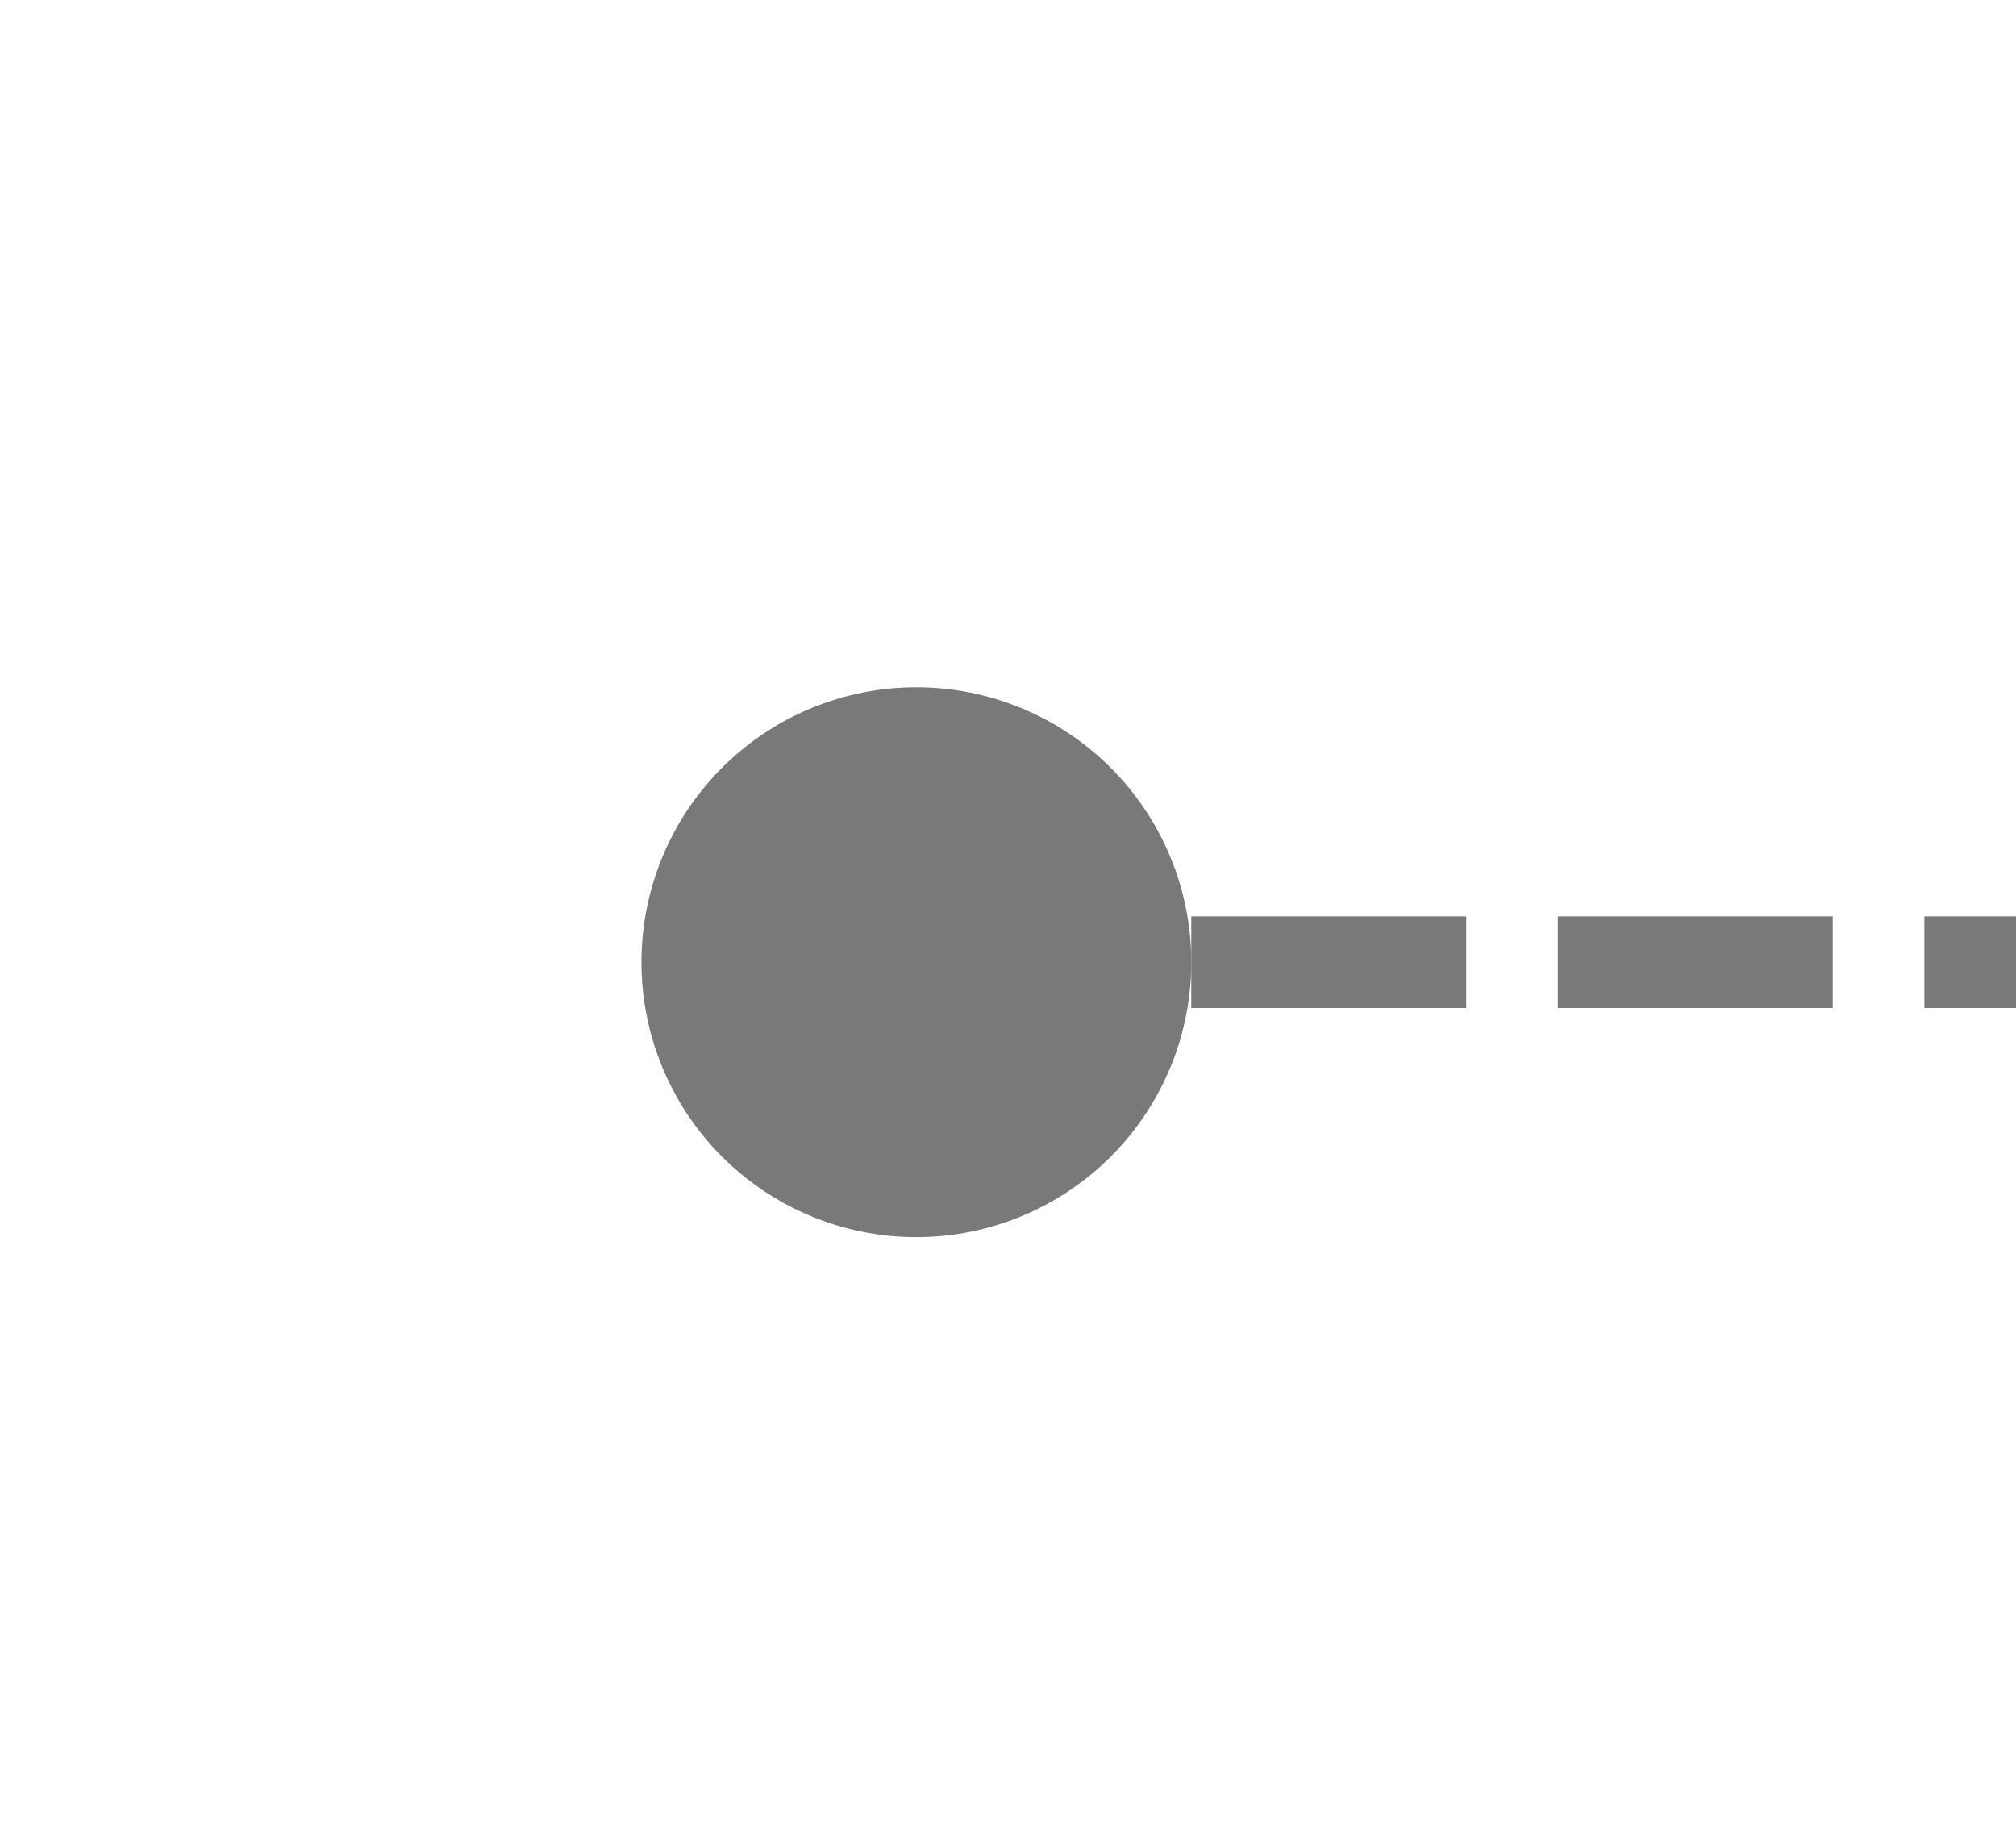 ﻿<?xml version="1.0" encoding="utf-8"?>
<svg version="1.1" xmlns:xlink="http://www.w3.org/1999/xlink" width="22px" height="20px" preserveAspectRatio="xMinYMid meet" viewBox="558 14555  22 18" xmlns="http://www.w3.org/2000/svg">
  <g transform="matrix(-1 0 0 -1 1138 29128 )">
    <path d="M 570 14560.5  A 3 3 0 0 0 567 14563.5 A 3 3 0 0 0 570 14566.5 A 3 3 0 0 0 573 14563.5 A 3 3 0 0 0 570 14560.5 Z " fill-rule="nonzero" fill="#797979" stroke="none" />
    <path d="M 524 14563.5  L 572 14563.5  " stroke-width="1" stroke-dasharray="3,1" stroke="#797979" fill="none" />
  </g>
</svg>
